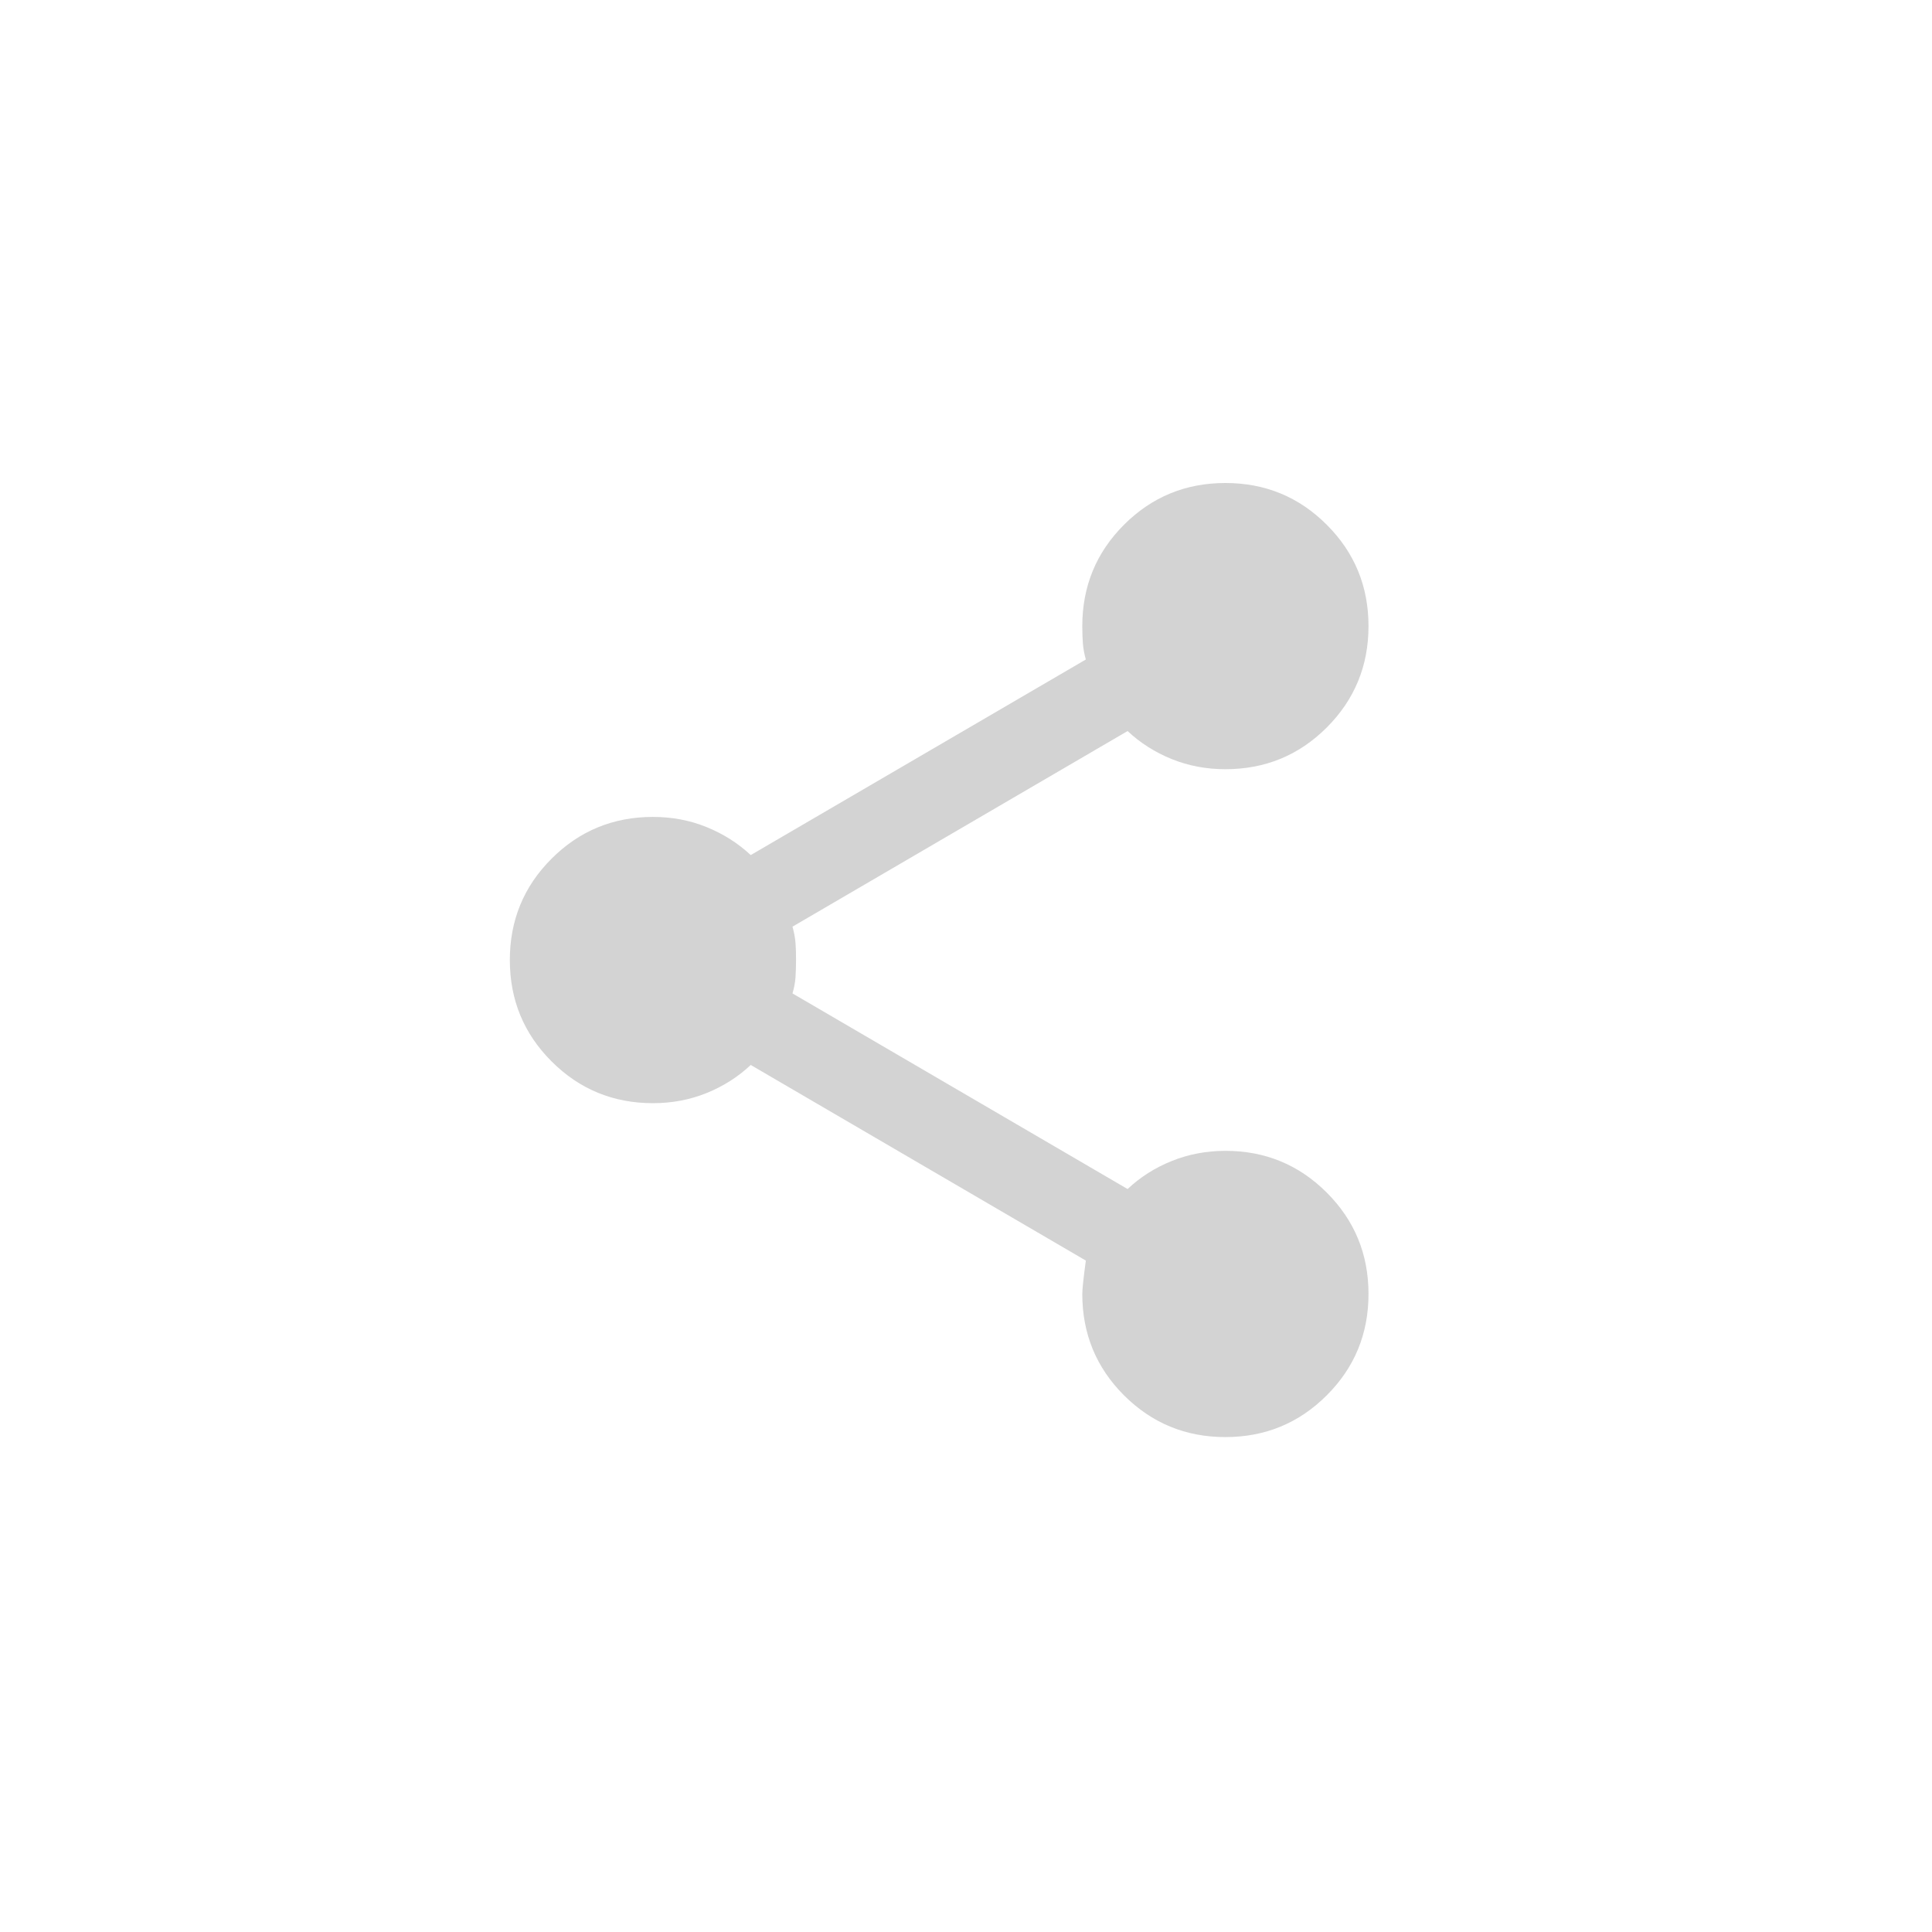 <svg width="36" height="36" viewBox="0 0 36 36" fill="none" xmlns="http://www.w3.org/2000/svg">
<path d="M22.833 26.778C22.093 26.778 21.463 26.518 20.944 26C20.426 25.482 20.167 24.852 20.167 24.111C20.167 24.022 20.189 23.815 20.233 23.489L13.989 19.844C13.752 20.067 13.478 20.241 13.167 20.367C12.856 20.493 12.522 20.556 12.167 20.556C11.426 20.556 10.796 20.296 10.278 19.778C9.759 19.259 9.5 18.63 9.5 17.889C9.5 17.148 9.759 16.518 10.278 16C10.796 15.482 11.426 15.222 12.167 15.222C12.522 15.222 12.856 15.285 13.167 15.412C13.478 15.538 13.752 15.712 13.989 15.933L20.233 12.289C20.204 12.185 20.185 12.085 20.178 11.989C20.171 11.893 20.167 11.786 20.167 11.667C20.167 10.926 20.426 10.296 20.944 9.778C21.463 9.259 22.093 9 22.833 9C23.574 9 24.204 9.259 24.722 9.778C25.241 10.296 25.5 10.926 25.5 11.667C25.5 12.407 25.241 13.037 24.722 13.556C24.204 14.074 23.574 14.333 22.833 14.333C22.478 14.333 22.144 14.27 21.833 14.144C21.522 14.018 21.248 13.844 21.011 13.622L14.767 17.267C14.796 17.37 14.815 17.471 14.823 17.567C14.83 17.664 14.834 17.771 14.833 17.889C14.833 18.007 14.829 18.114 14.823 18.212C14.816 18.309 14.797 18.409 14.767 18.511L21.011 22.156C21.248 21.933 21.522 21.759 21.833 21.634C22.144 21.508 22.478 21.445 22.833 21.444C23.574 21.444 24.204 21.704 24.722 22.222C25.241 22.741 25.5 23.37 25.5 24.111C25.5 24.852 25.241 25.482 24.722 26C24.204 26.518 23.574 26.778 22.833 26.778Z" fill="#D3D3D3"/>
</svg>
